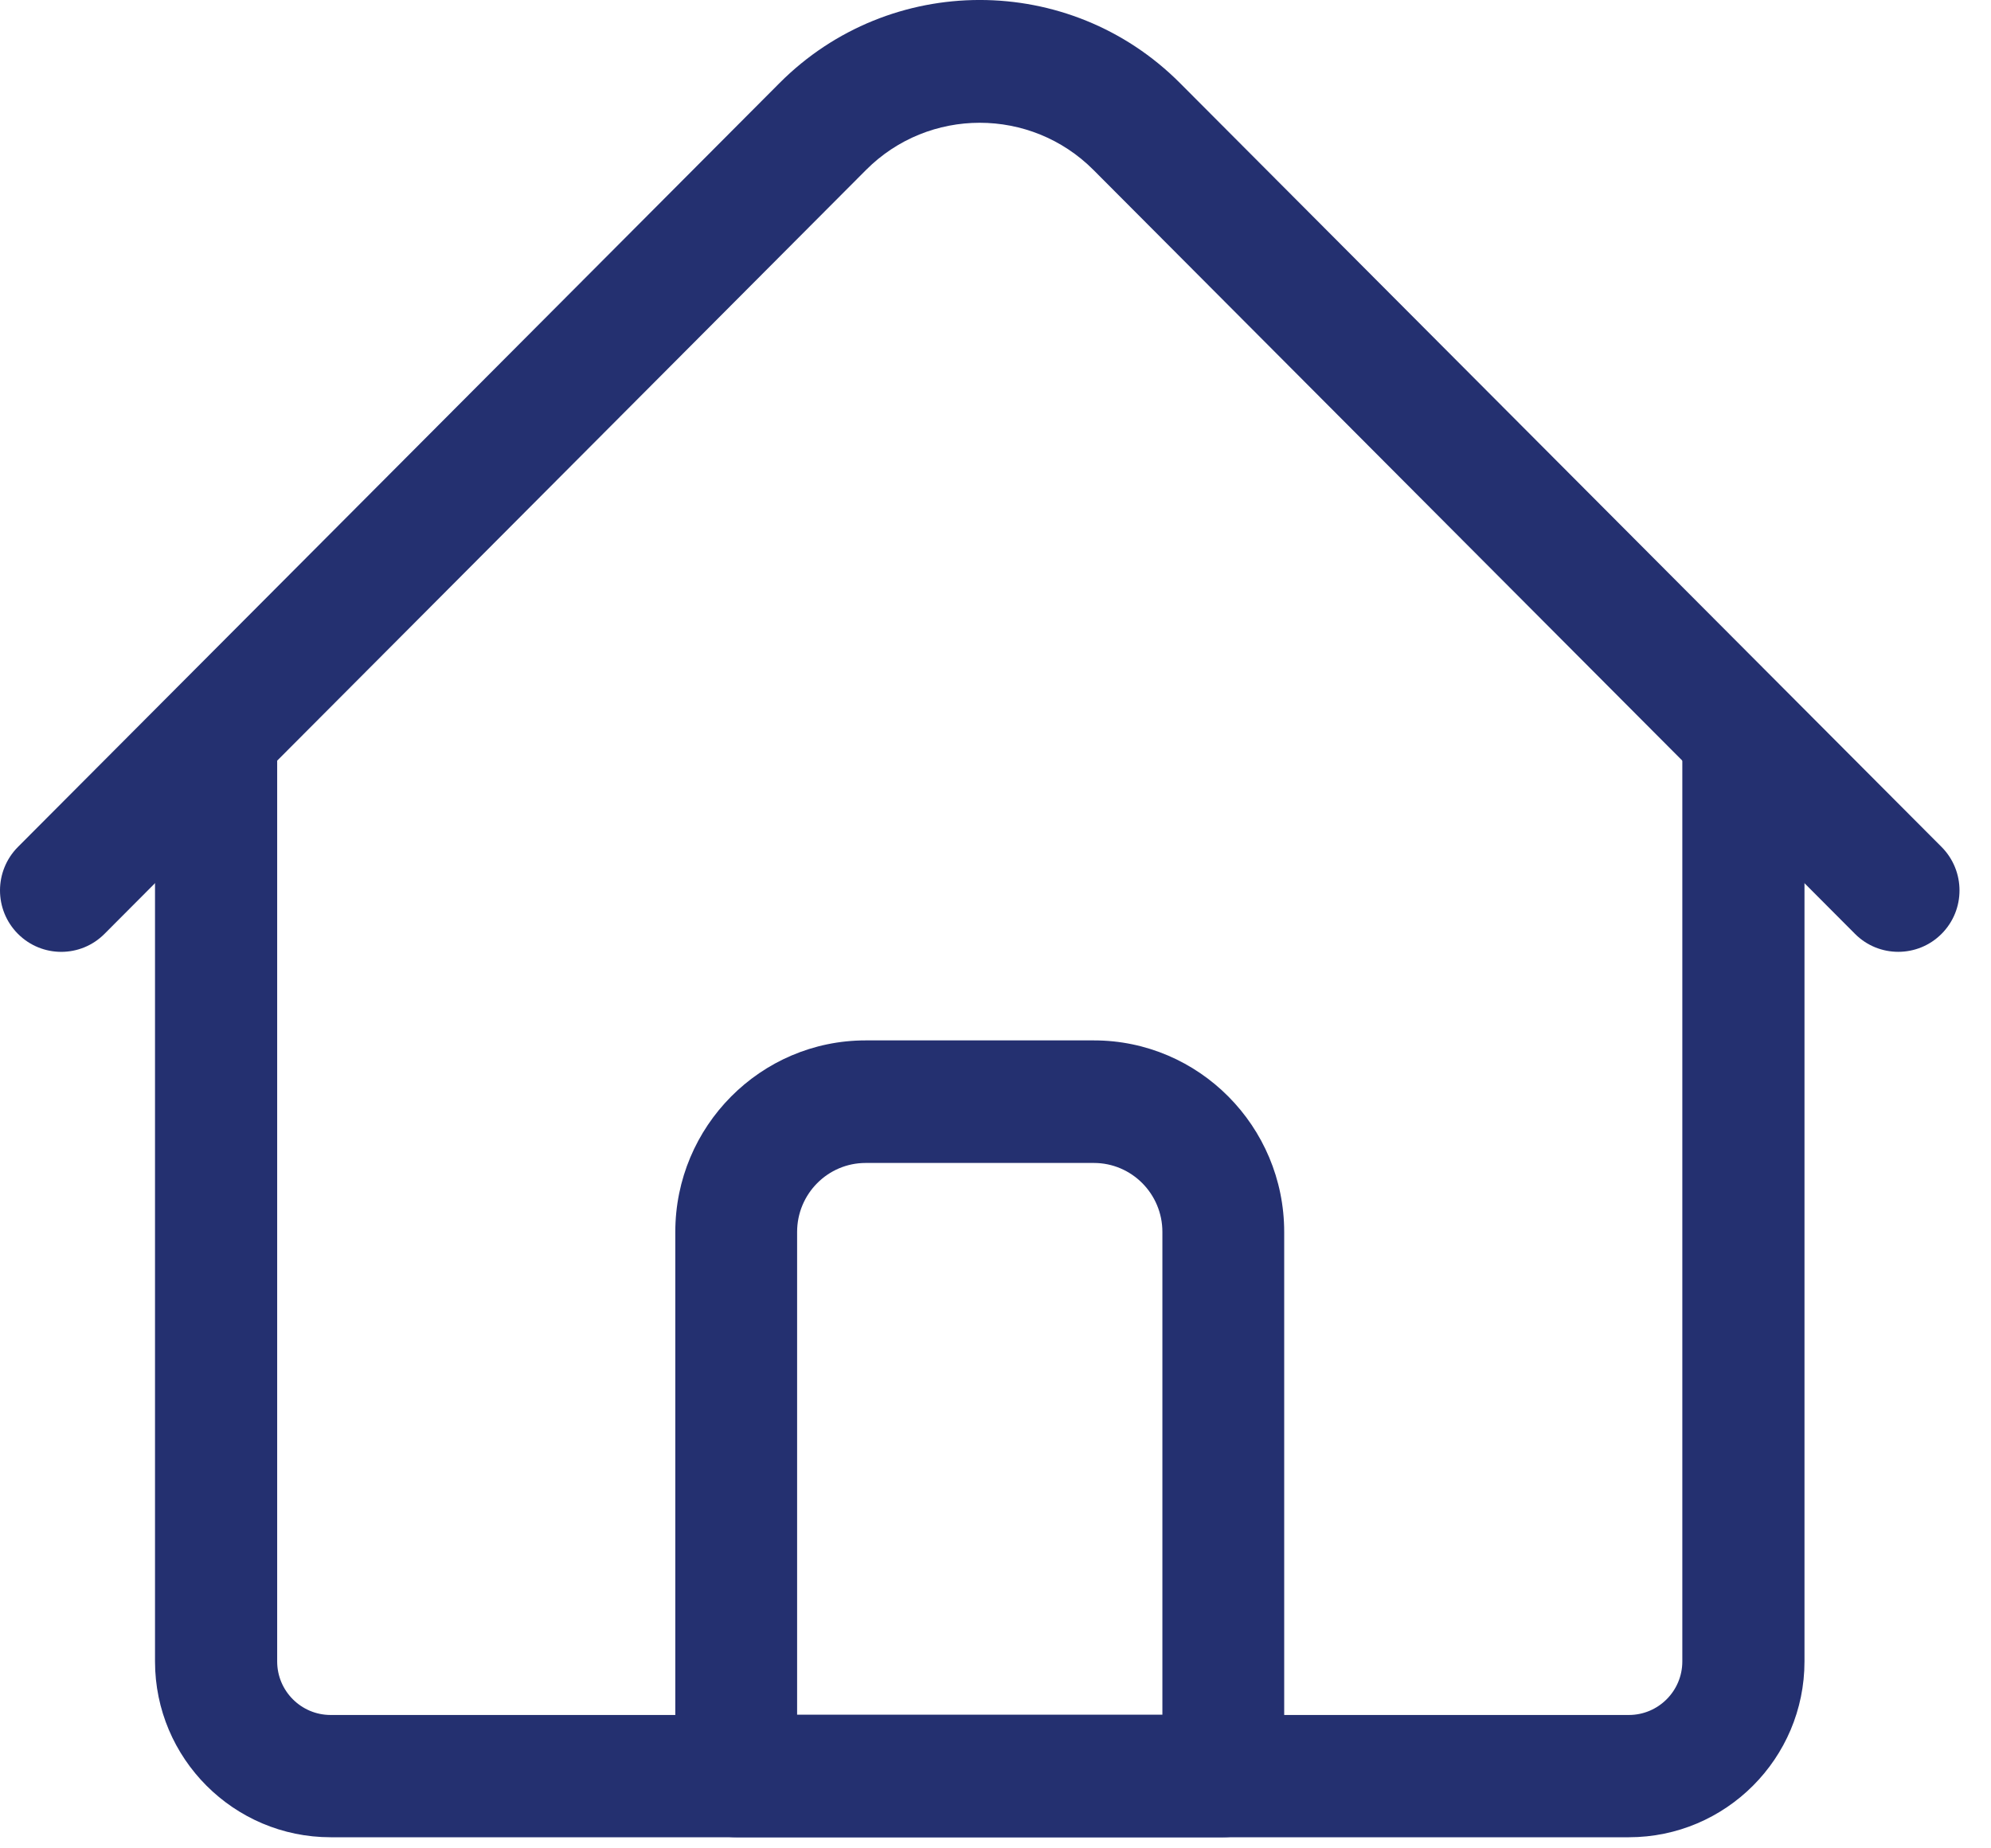 <svg width="28" height="26" viewBox="0 0 28 26" fill="none" xmlns="http://www.w3.org/2000/svg">
<path d="M22.907 25.844H4.65C3.288 25.844 2.18 24.735 2.18 23.371V10.357C2.18 9.882 2.564 9.497 3.039 9.497C3.513 9.497 3.898 9.882 3.898 10.357V23.371C3.898 23.786 4.235 24.124 4.65 24.124H22.907C23.322 24.124 23.659 23.786 23.659 23.371V10.357C23.659 9.882 24.044 9.497 24.518 9.497C24.993 9.497 25.377 9.882 25.377 10.357V23.371C25.377 24.735 24.269 25.844 22.907 25.844Z" fill="#243070"/>
<path d="M26.696 13.389C26.475 13.389 26.255 13.305 26.087 13.136L15.377 2.39C14.495 1.506 13.061 1.506 12.18 2.39L1.47 13.136C1.134 13.474 0.589 13.474 0.252 13.136C-0.084 12.799 -0.084 12.252 0.252 11.914L10.962 1.169C12.515 -0.39 15.042 -0.39 16.595 1.169L27.305 11.914C27.641 12.252 27.641 12.799 27.305 13.136C27.137 13.305 26.916 13.389 26.696 13.389Z" fill="#243070"/>
<path fill-rule="evenodd" clip-rule="evenodd" d="M10.353 25.844H17.204C17.677 25.844 18.06 25.458 18.06 24.982V17.329C18.06 15.844 16.86 14.635 15.384 14.635H12.173C10.697 14.635 9.497 15.844 9.497 17.329V24.982C9.497 25.458 9.88 25.844 10.353 25.844ZM16.347 24.12H11.21V17.329C11.21 16.794 11.642 16.359 12.173 16.359H15.384C15.915 16.359 16.347 16.794 16.347 17.329V24.12Z" fill="#243070"/>
</svg>

